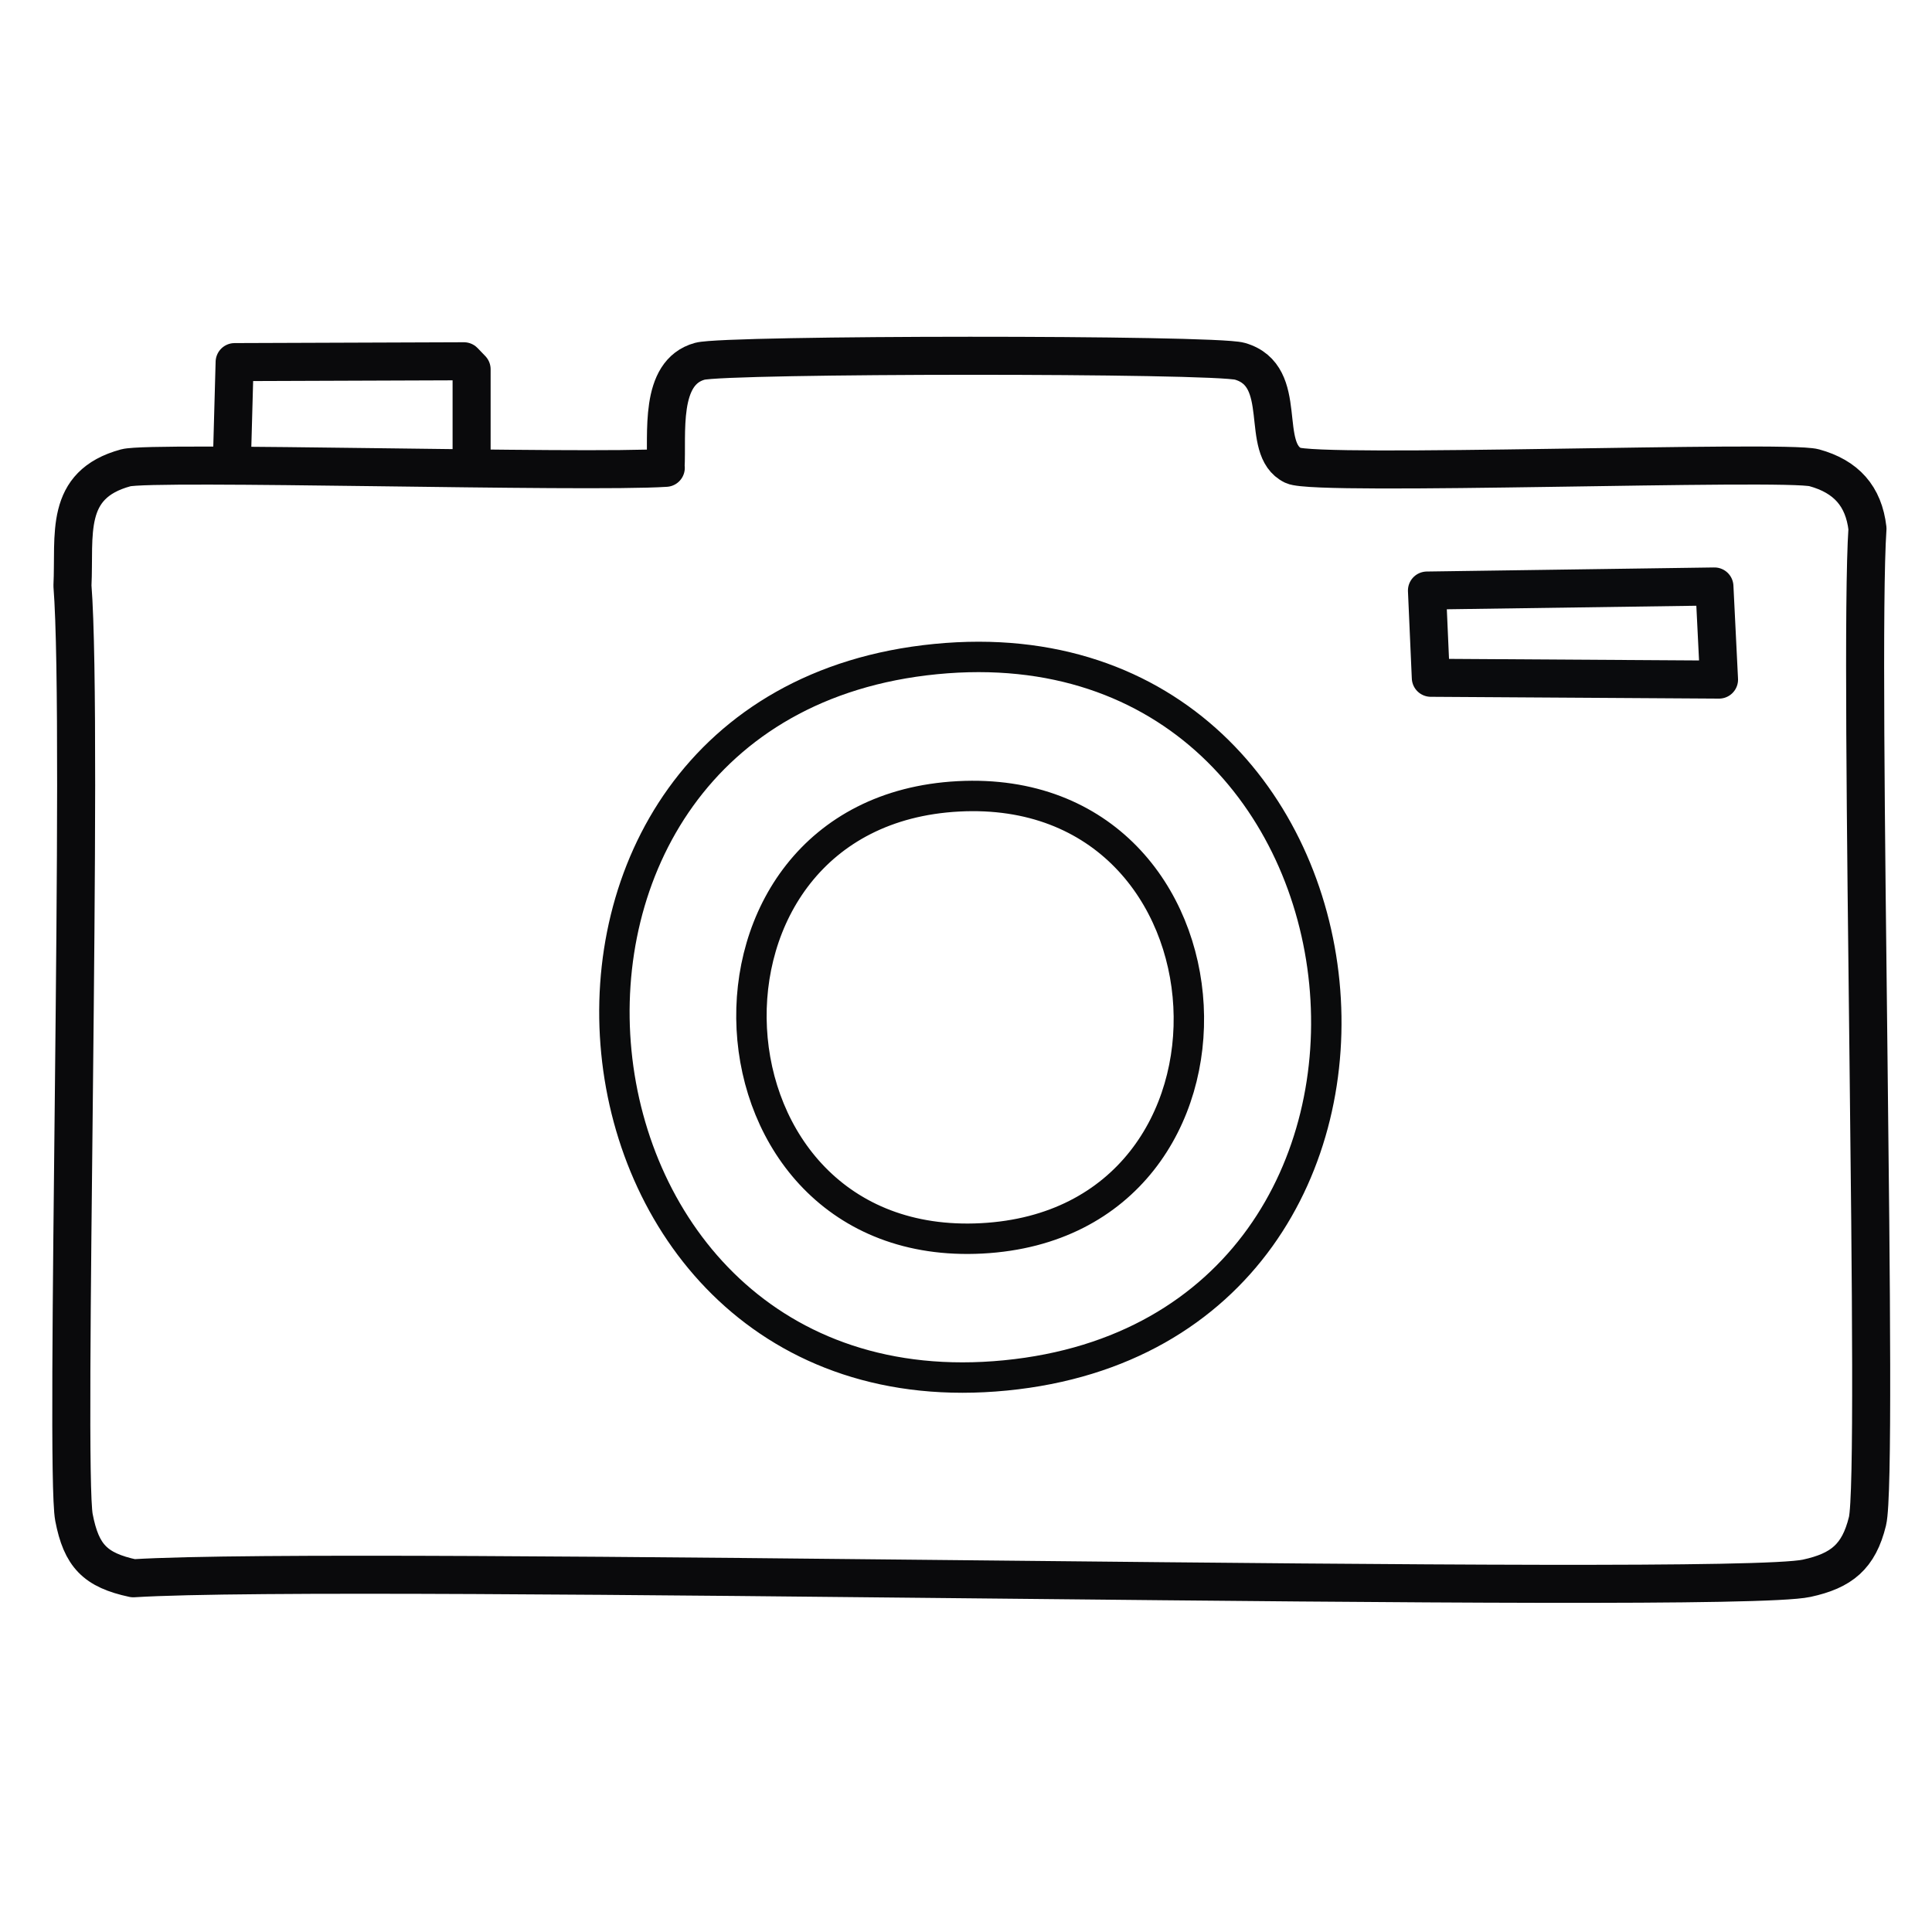 <?xml version="1.0" encoding="UTF-8"?>
<svg xmlns="http://www.w3.org/2000/svg" width="256" height="256" viewBox="0 0 256 256">
  <g id="Rectangle_31" isolation="isolate">
    <g id="Generative_Object">
      <g>
        <polygon points="227.78 90.05 227.17 77.71 189.08 78.25 189.59 89.81 227.78 90.05" fill="none" stroke="#0a0b0d" stroke-linecap="round" stroke-linejoin="round" stroke-width="5.04"/>
        <path d="M127,105.52c38.59-2.02,41.68,56.55,3.08,58.57-38.6,2.03-41.62-56.55-3.08-58.57Z" fill="none" stroke="#0b0b0c" stroke-linecap="round" stroke-linejoin="round" stroke-width="4.03"/>
        <path d="M123.98,87.33c-62.63,6.14-53.28,101.05,9.25,94.92,62.58-6.13,53.18-101.04-9.25-94.92Z" fill="none" stroke="#0a0b0c" stroke-linecap="round" stroke-linejoin="round" stroke-width="4.03"/>
        <path d="M88.19,61.98c.26-4.44-.93-12.61,4.54-14.11,3.45-.95,68.12-.99,71.56,0,6.75,1.94,2.45,11.6,7.06,13.81,3.11,1.49,65.16-.76,69.04.3,4.23,1.16,6.56,3.75,7.06,8.06-1.2,17.69,1.56,125.14,0,131.53-1.15,4.7-3.44,6.56-8.06,7.56-10.84,2.34-192.84-1.8-221.73,0-5.04-1.08-6.88-2.96-7.86-8.06-1.24-6.49,1.3-104.27-.2-123.46.33-6.73-1.19-13.38,7.06-15.62,3.45-.94,60.79.71,71.56,0Z" fill="none" stroke="#0a0a0c" stroke-linecap="round" stroke-linejoin="round" stroke-width="5.04"/>
        <polyline points="30.76 59.97 31.09 47.98 61.47 47.87 62.49 48.93 62.49 59.97" fill="none" stroke="#0a0a0c" stroke-linecap="round" stroke-linejoin="round" stroke-width="5.04"/>
      </g>
    </g>
  </g>
</svg>